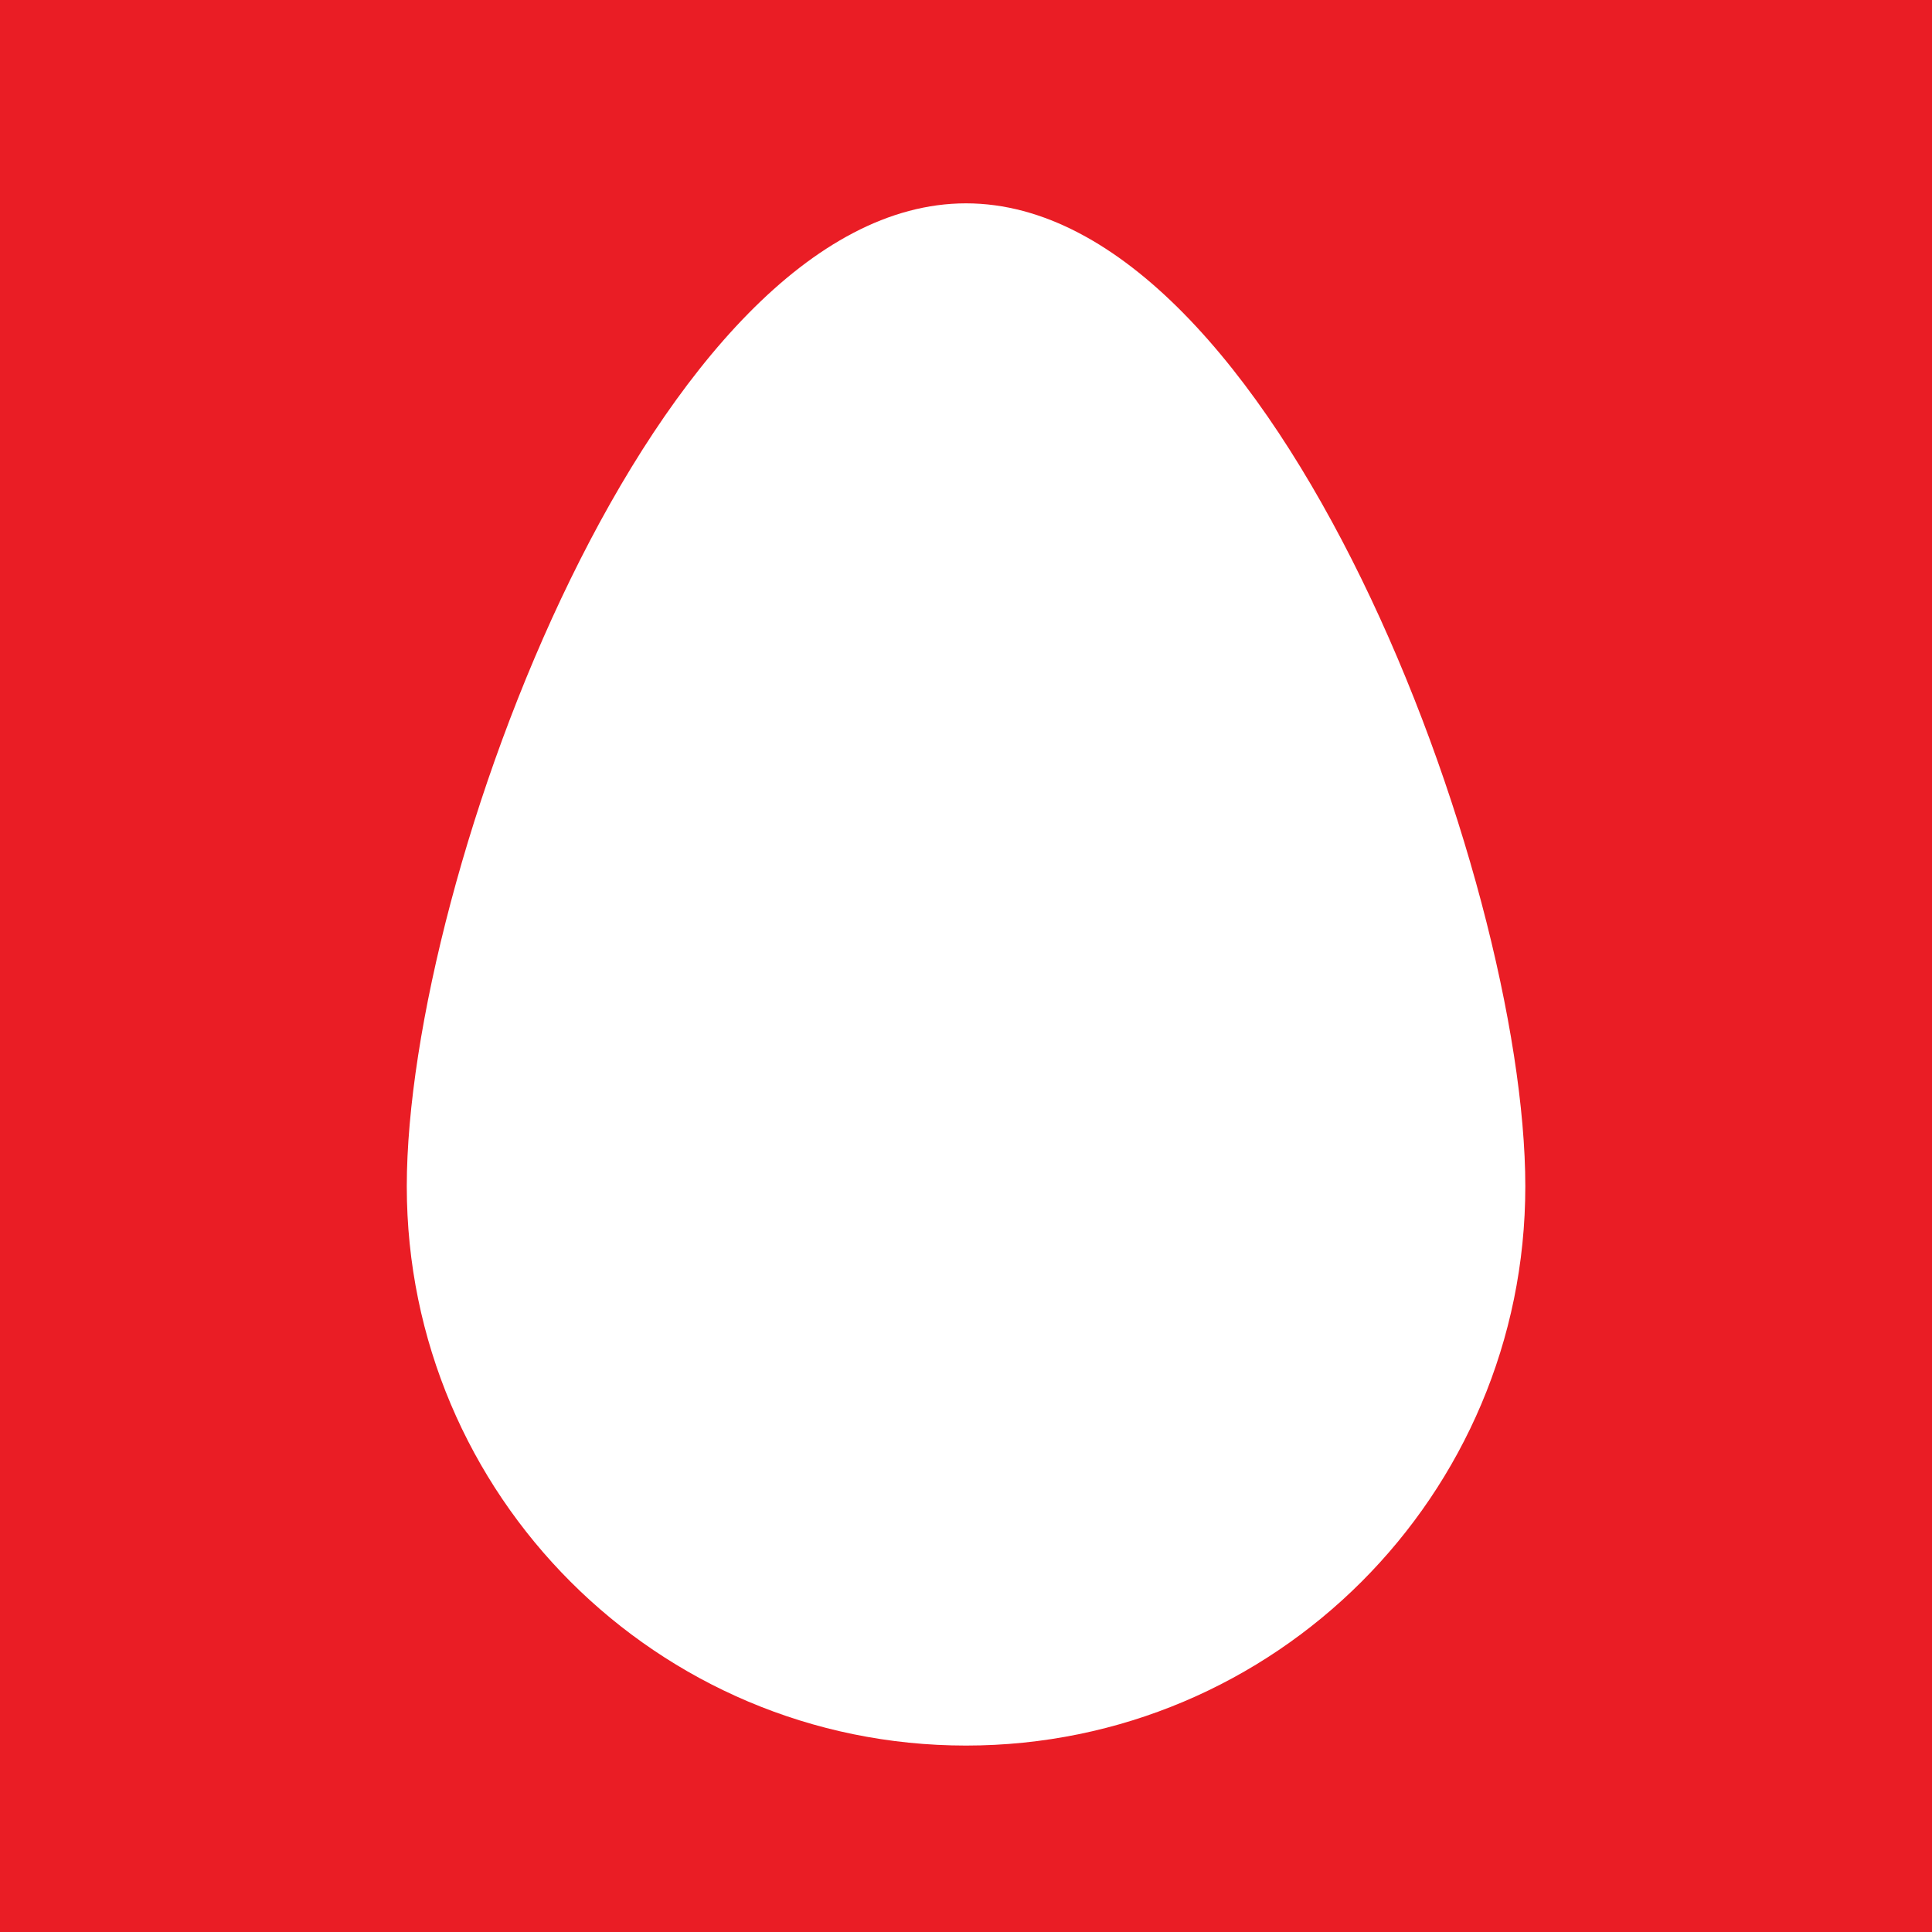 <svg width="20" height="20" viewBox="0 0 20 20" fill="none" xmlns="http://www.w3.org/2000/svg">
<rect width="20" height="20" fill="#EA1D25"/>
<path d="M15.79 12.281C15.79 15.478 13.198 18.07 10 18.07C6.803 18.07 4.211 15.478 4.211 12.281C4.211 9.083 6.803 2.105 10 2.105C13.198 2.105 15.79 9.083 15.79 12.281Z" fill="white"/>
</svg>
